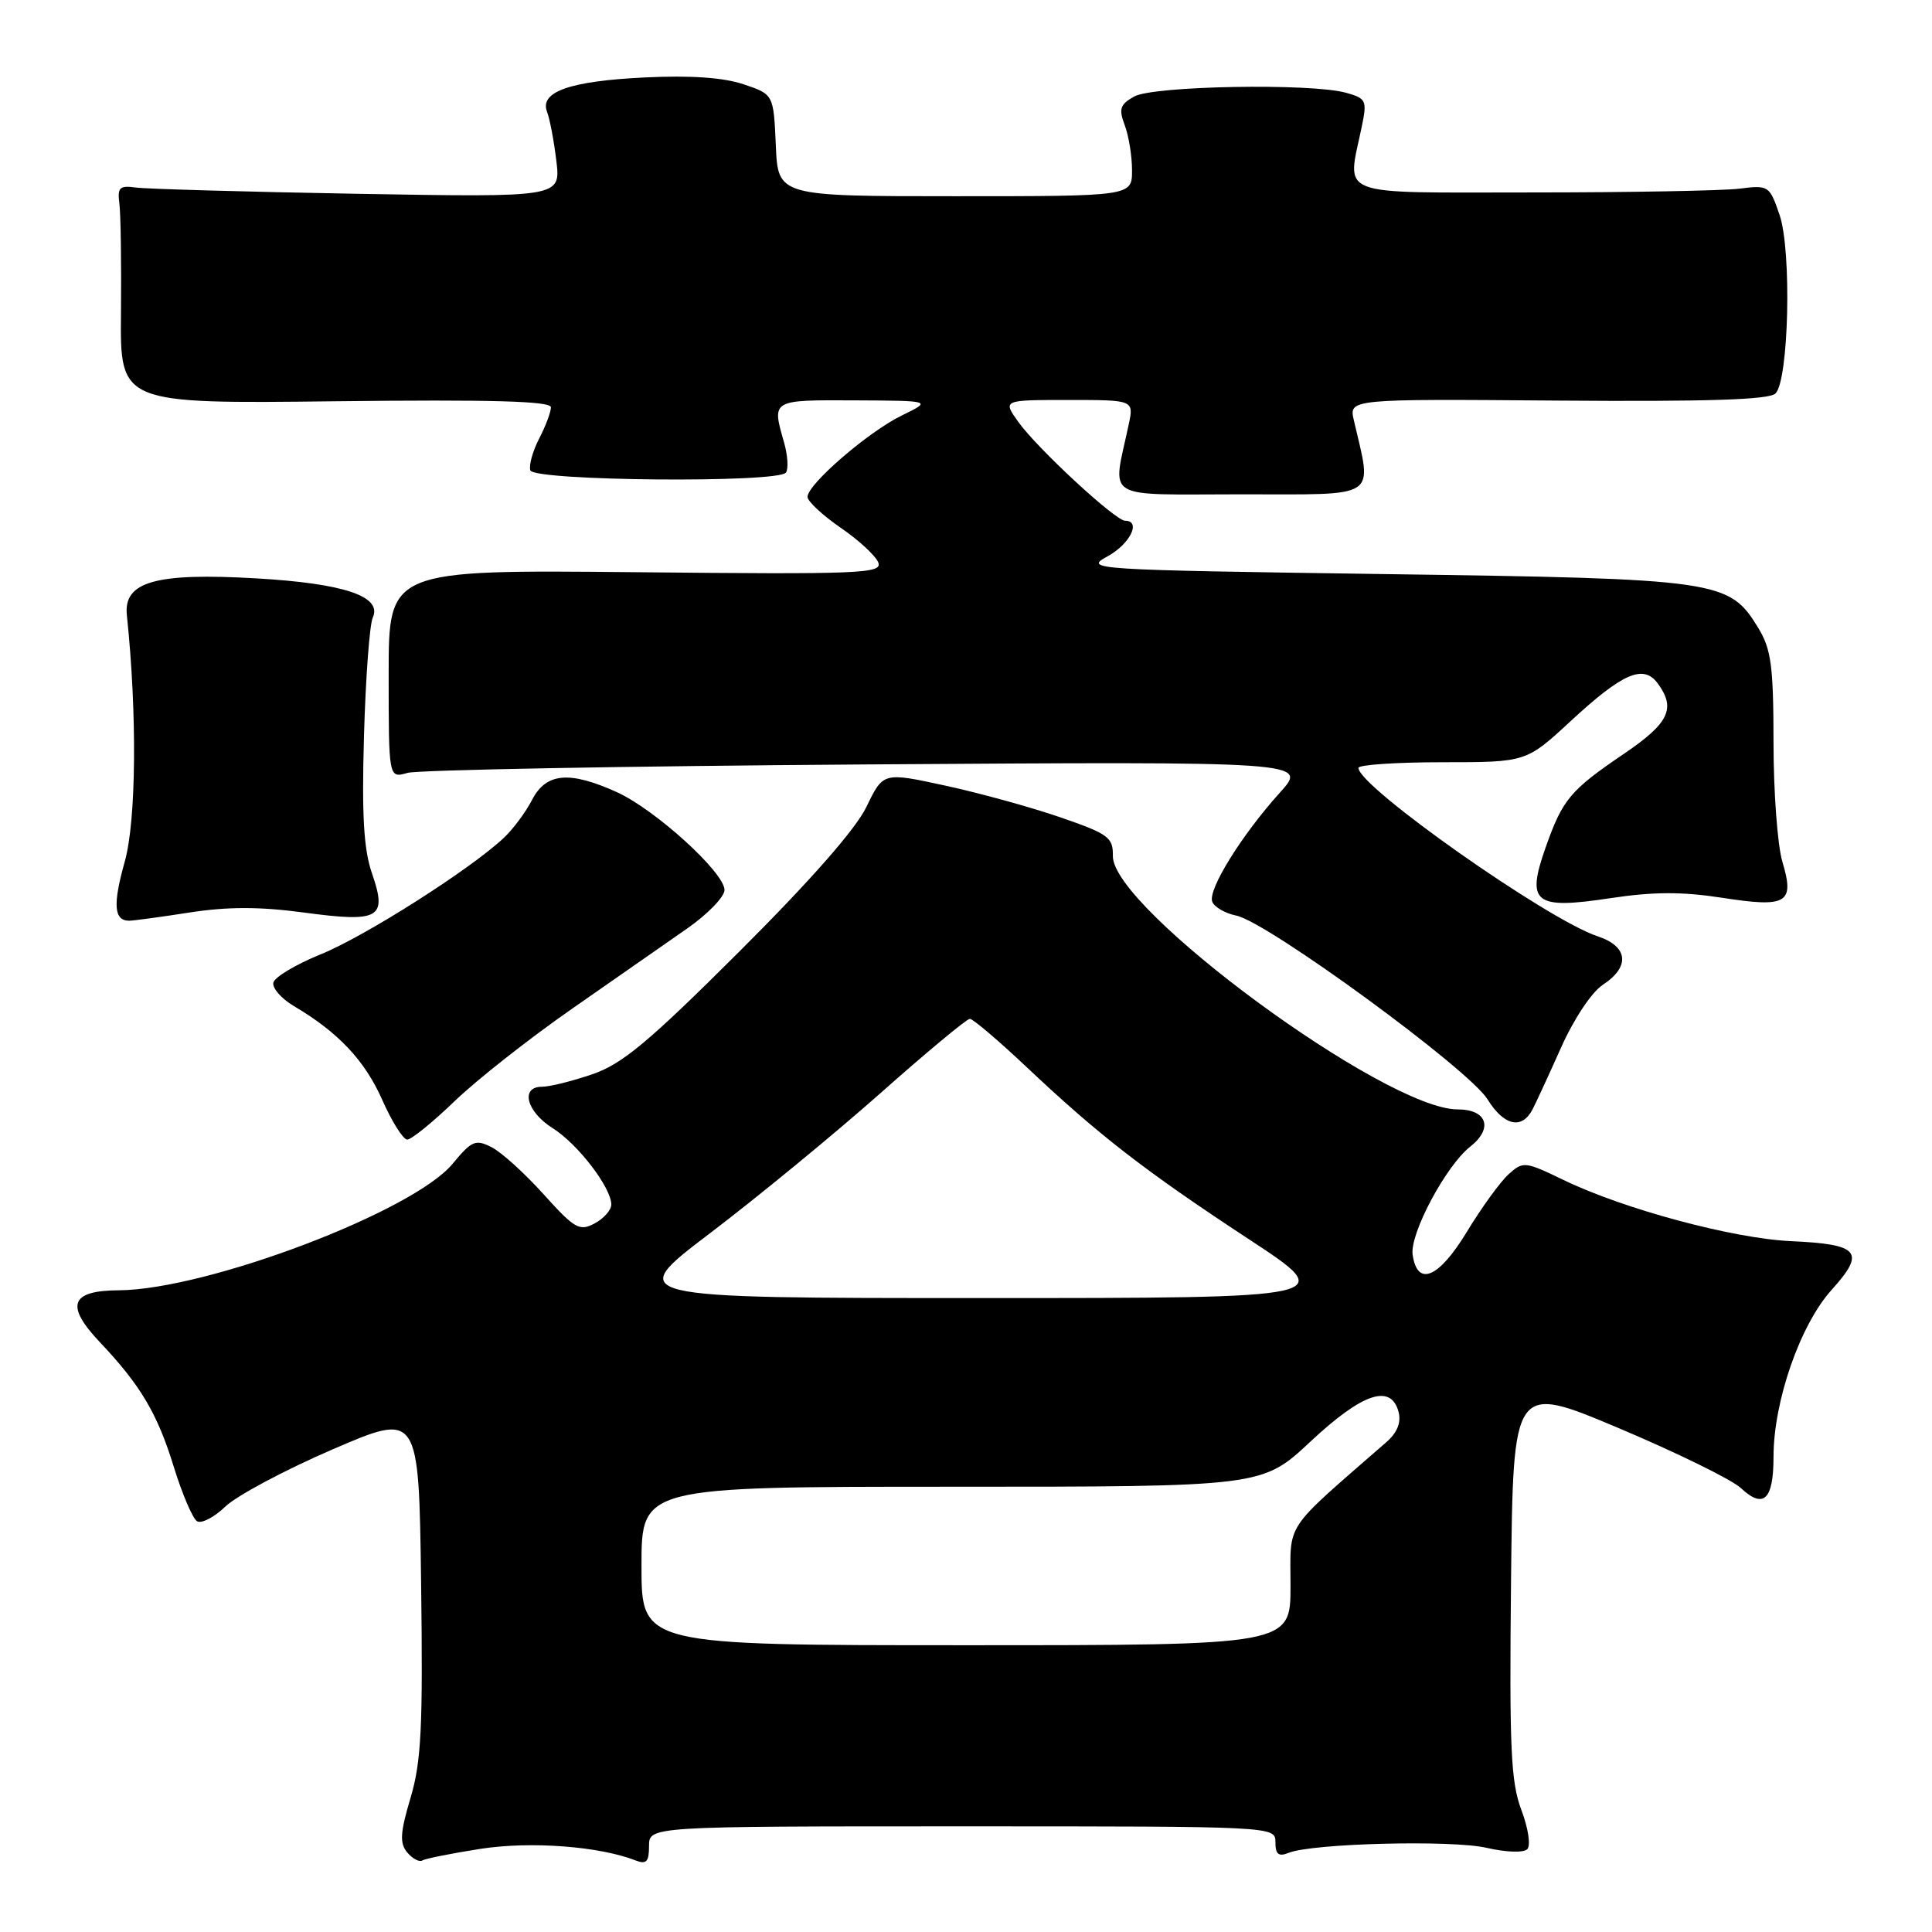 <?xml version="1.0" encoding="UTF-8" standalone="no"?>
<!DOCTYPE svg PUBLIC "-//W3C//DTD SVG 1.1//EN" "http://www.w3.org/Graphics/SVG/1.1/DTD/svg11.dtd" >
<svg xmlns="http://www.w3.org/2000/svg" xmlns:xlink="http://www.w3.org/1999/xlink" version="1.1" viewBox="0 0 256 256">
 <g >
 <path fill="currentColor"
d=" M 63.68 244.98 C 70.31 243.95 79.45 244.64 84.25 246.53 C 85.65 247.07 86.00 246.69 86.00 244.61 C 86.00 242.00 86.00 242.00 127.50 242.00 C 169.00 242.00 169.00 242.00 169.00 244.11 C 169.00 245.71 169.42 246.05 170.75 245.51 C 173.91 244.25 192.40 243.78 197.00 244.85 C 199.53 245.44 201.88 245.52 202.37 245.03 C 202.85 244.55 202.51 242.27 201.59 239.83 C 200.19 236.14 199.99 231.65 200.22 209.42 C 200.50 183.34 200.50 183.34 214.50 189.24 C 222.20 192.49 229.48 196.06 230.68 197.18 C 233.68 199.99 235.00 198.73 235.00 193.05 C 235.00 185.67 238.53 175.52 242.72 170.89 C 247.24 165.88 246.39 164.87 237.33 164.46 C 229.66 164.11 215.20 160.23 207.19 156.36 C 202.06 153.88 201.82 153.86 199.89 155.60 C 198.80 156.59 196.30 160.03 194.35 163.25 C 190.63 169.37 187.80 170.56 187.18 166.25 C 186.79 163.48 191.59 154.47 194.82 151.93 C 197.90 149.50 197.04 147.00 193.13 147.00 C 183.59 147.00 147.34 120.36 147.46 113.42 C 147.50 110.95 146.88 110.50 140.50 108.30 C 136.65 106.97 129.79 105.08 125.26 104.10 C 117.03 102.31 117.03 102.31 114.81 106.91 C 113.38 109.87 107.39 116.69 97.95 126.10 C 85.93 138.09 82.44 141.00 78.47 142.35 C 75.82 143.26 72.82 144.00 71.82 144.00 C 68.90 144.00 69.75 147.30 73.25 149.50 C 76.58 151.60 81.00 157.37 81.00 159.61 C 81.00 160.34 80.01 161.46 78.79 162.11 C 76.79 163.18 76.15 162.82 72.04 158.26 C 69.54 155.48 66.44 152.67 65.14 152.01 C 63.01 150.93 62.51 151.14 59.98 154.20 C 54.76 160.54 27.41 170.90 15.72 170.97 C 9.33 171.01 8.62 172.96 13.21 177.82 C 18.63 183.55 20.85 187.29 23.03 194.37 C 24.14 197.97 25.53 201.21 26.11 201.57 C 26.69 201.93 28.39 201.05 29.88 199.61 C 31.38 198.18 37.75 194.78 44.05 192.06 C 55.50 187.12 55.50 187.12 55.80 209.81 C 56.05 228.86 55.83 233.42 54.40 238.22 C 53.02 242.86 52.94 244.22 53.96 245.46 C 54.66 246.29 55.56 246.77 55.97 246.52 C 56.37 246.27 59.84 245.58 63.68 244.98 Z  M 60.23 145.92 C 63.13 143.12 70.13 137.61 75.79 133.67 C 81.45 129.73 88.32 124.94 91.04 123.04 C 93.77 121.14 96.00 118.83 96.00 117.93 C 96.00 115.61 86.82 107.27 81.73 104.96 C 75.45 102.12 72.37 102.39 70.51 105.97 C 69.67 107.61 67.97 109.89 66.74 111.04 C 62.25 115.24 48.35 124.08 42.50 126.45 C 39.20 127.79 36.37 129.48 36.22 130.21 C 36.07 130.94 37.29 132.33 38.94 133.31 C 44.82 136.78 48.33 140.51 50.64 145.72 C 51.92 148.62 53.42 151.00 53.96 151.00 C 54.51 151.00 57.33 148.71 60.23 145.92 Z  M 203.07 147.00 C 203.50 146.18 205.20 142.50 206.84 138.83 C 208.54 135.01 210.92 131.44 212.41 130.47 C 216.04 128.09 215.74 125.40 211.71 124.07 C 205.07 121.88 180.00 104.23 180.00 101.75 C 180.00 101.34 185.00 101.00 191.12 101.00 C 202.23 101.00 202.23 101.00 208.09 95.58 C 215.02 89.16 217.78 87.97 219.67 90.57 C 222.09 93.87 221.16 95.82 215.21 99.86 C 208.04 104.73 207.06 105.90 204.80 112.30 C 202.20 119.68 203.31 120.54 213.40 119.01 C 219.09 118.15 222.89 118.14 228.19 118.96 C 236.82 120.30 237.82 119.69 236.17 114.17 C 235.53 112.02 235.00 104.92 235.00 98.38 C 234.99 88.23 234.70 86.02 232.97 83.19 C 229.12 76.88 227.86 76.69 183.50 76.07 C 144.47 75.51 143.58 75.46 146.75 73.72 C 149.73 72.10 151.26 69.00 149.08 69.00 C 147.79 69.00 137.41 59.39 134.92 55.89 C 132.86 53.00 132.86 53.00 141.56 53.00 C 150.25 53.00 150.25 53.00 149.56 56.25 C 147.40 66.45 145.86 65.50 164.51 65.50 C 182.98 65.50 181.83 66.26 179.39 55.68 C 178.74 52.86 178.74 52.86 206.42 53.08 C 226.22 53.23 234.43 52.97 235.26 52.14 C 237.03 50.37 237.42 33.25 235.81 28.50 C 234.47 24.59 234.36 24.51 230.47 25.00 C 228.29 25.27 215.93 25.50 203.00 25.50 C 176.57 25.50 178.49 26.24 180.44 16.79 C 181.16 13.31 181.04 13.04 178.35 12.29 C 173.71 11.00 152.80 11.37 150.28 12.79 C 148.41 13.84 148.22 14.44 149.03 16.58 C 149.56 17.98 150.00 20.68 150.00 22.57 C 150.00 26.00 150.00 26.00 126.55 26.00 C 103.09 26.00 103.09 26.00 102.80 19.25 C 102.50 12.50 102.50 12.50 98.50 11.16 C 95.84 10.27 91.47 9.97 85.47 10.26 C 75.49 10.74 71.46 12.16 72.49 14.83 C 72.85 15.75 73.40 18.67 73.72 21.32 C 74.30 26.15 74.30 26.15 47.40 25.68 C 32.60 25.42 19.38 25.04 18.00 24.85 C 15.84 24.55 15.54 24.84 15.82 27.00 C 16.00 28.38 16.09 34.90 16.03 41.50 C 15.91 53.50 15.91 53.50 44.46 53.17 C 65.22 52.93 73.00 53.15 73.00 53.97 C 73.00 54.59 72.30 56.46 71.44 58.12 C 70.58 59.78 70.06 61.67 70.27 62.32 C 70.75 63.74 103.12 64.02 104.14 62.62 C 104.49 62.13 104.38 60.33 103.89 58.62 C 102.26 52.95 102.19 53.00 113.25 53.05 C 123.50 53.10 123.50 53.10 119.50 55.05 C 115.07 57.20 107.00 64.17 107.00 65.84 C 107.00 66.42 108.97 68.26 111.38 69.92 C 113.79 71.57 116.04 73.65 116.38 74.54 C 116.94 76.00 114.00 76.12 84.25 75.82 C 51.50 75.50 51.50 75.50 51.50 89.32 C 51.50 103.14 51.50 103.14 54.00 102.41 C 55.38 102.02 82.79 101.51 114.91 101.29 C 173.33 100.90 173.33 100.90 169.58 105.04 C 164.52 110.65 160.02 117.90 160.63 119.48 C 160.90 120.19 162.34 121.02 163.81 121.32 C 167.95 122.16 194.64 141.68 197.10 145.66 C 199.28 149.18 201.65 149.72 203.07 147.00 Z  M 25.13 120.91 C 30.18 120.13 34.40 120.13 40.22 120.91 C 50.32 122.27 51.35 121.68 49.29 115.73 C 48.19 112.55 47.93 108.04 48.23 97.50 C 48.45 89.80 48.97 82.74 49.40 81.82 C 50.67 79.02 45.58 77.31 34.00 76.64 C 20.60 75.86 16.35 77.07 16.81 81.51 C 18.18 94.56 18.06 108.73 16.53 114.17 C 14.93 119.87 15.09 122.00 17.12 122.00 C 17.67 122.00 21.27 121.51 25.13 120.91 Z  M 85.00 207.50 C 85.00 197.00 85.00 197.00 126.12 197.00 C 167.25 197.00 167.25 197.00 173.66 191.00 C 180.54 184.57 184.32 183.30 185.32 187.10 C 185.68 188.50 185.14 189.84 183.68 191.11 C 169.91 203.13 171.00 201.50 171.00 210.14 C 171.00 218.00 171.00 218.00 128.00 218.00 C 85.00 218.00 85.00 218.00 85.00 207.50 Z  M 94.13 163.37 C 100.38 158.62 110.51 150.30 116.64 144.87 C 122.76 139.44 128.10 135.00 128.51 135.00 C 128.92 135.00 132.33 137.90 136.09 141.45 C 145.65 150.46 151.69 155.14 165.43 164.17 C 177.36 172.00 177.36 172.00 130.06 172.00 C 82.76 172.00 82.76 172.00 94.13 163.37 Z "/>
</g>
</svg>